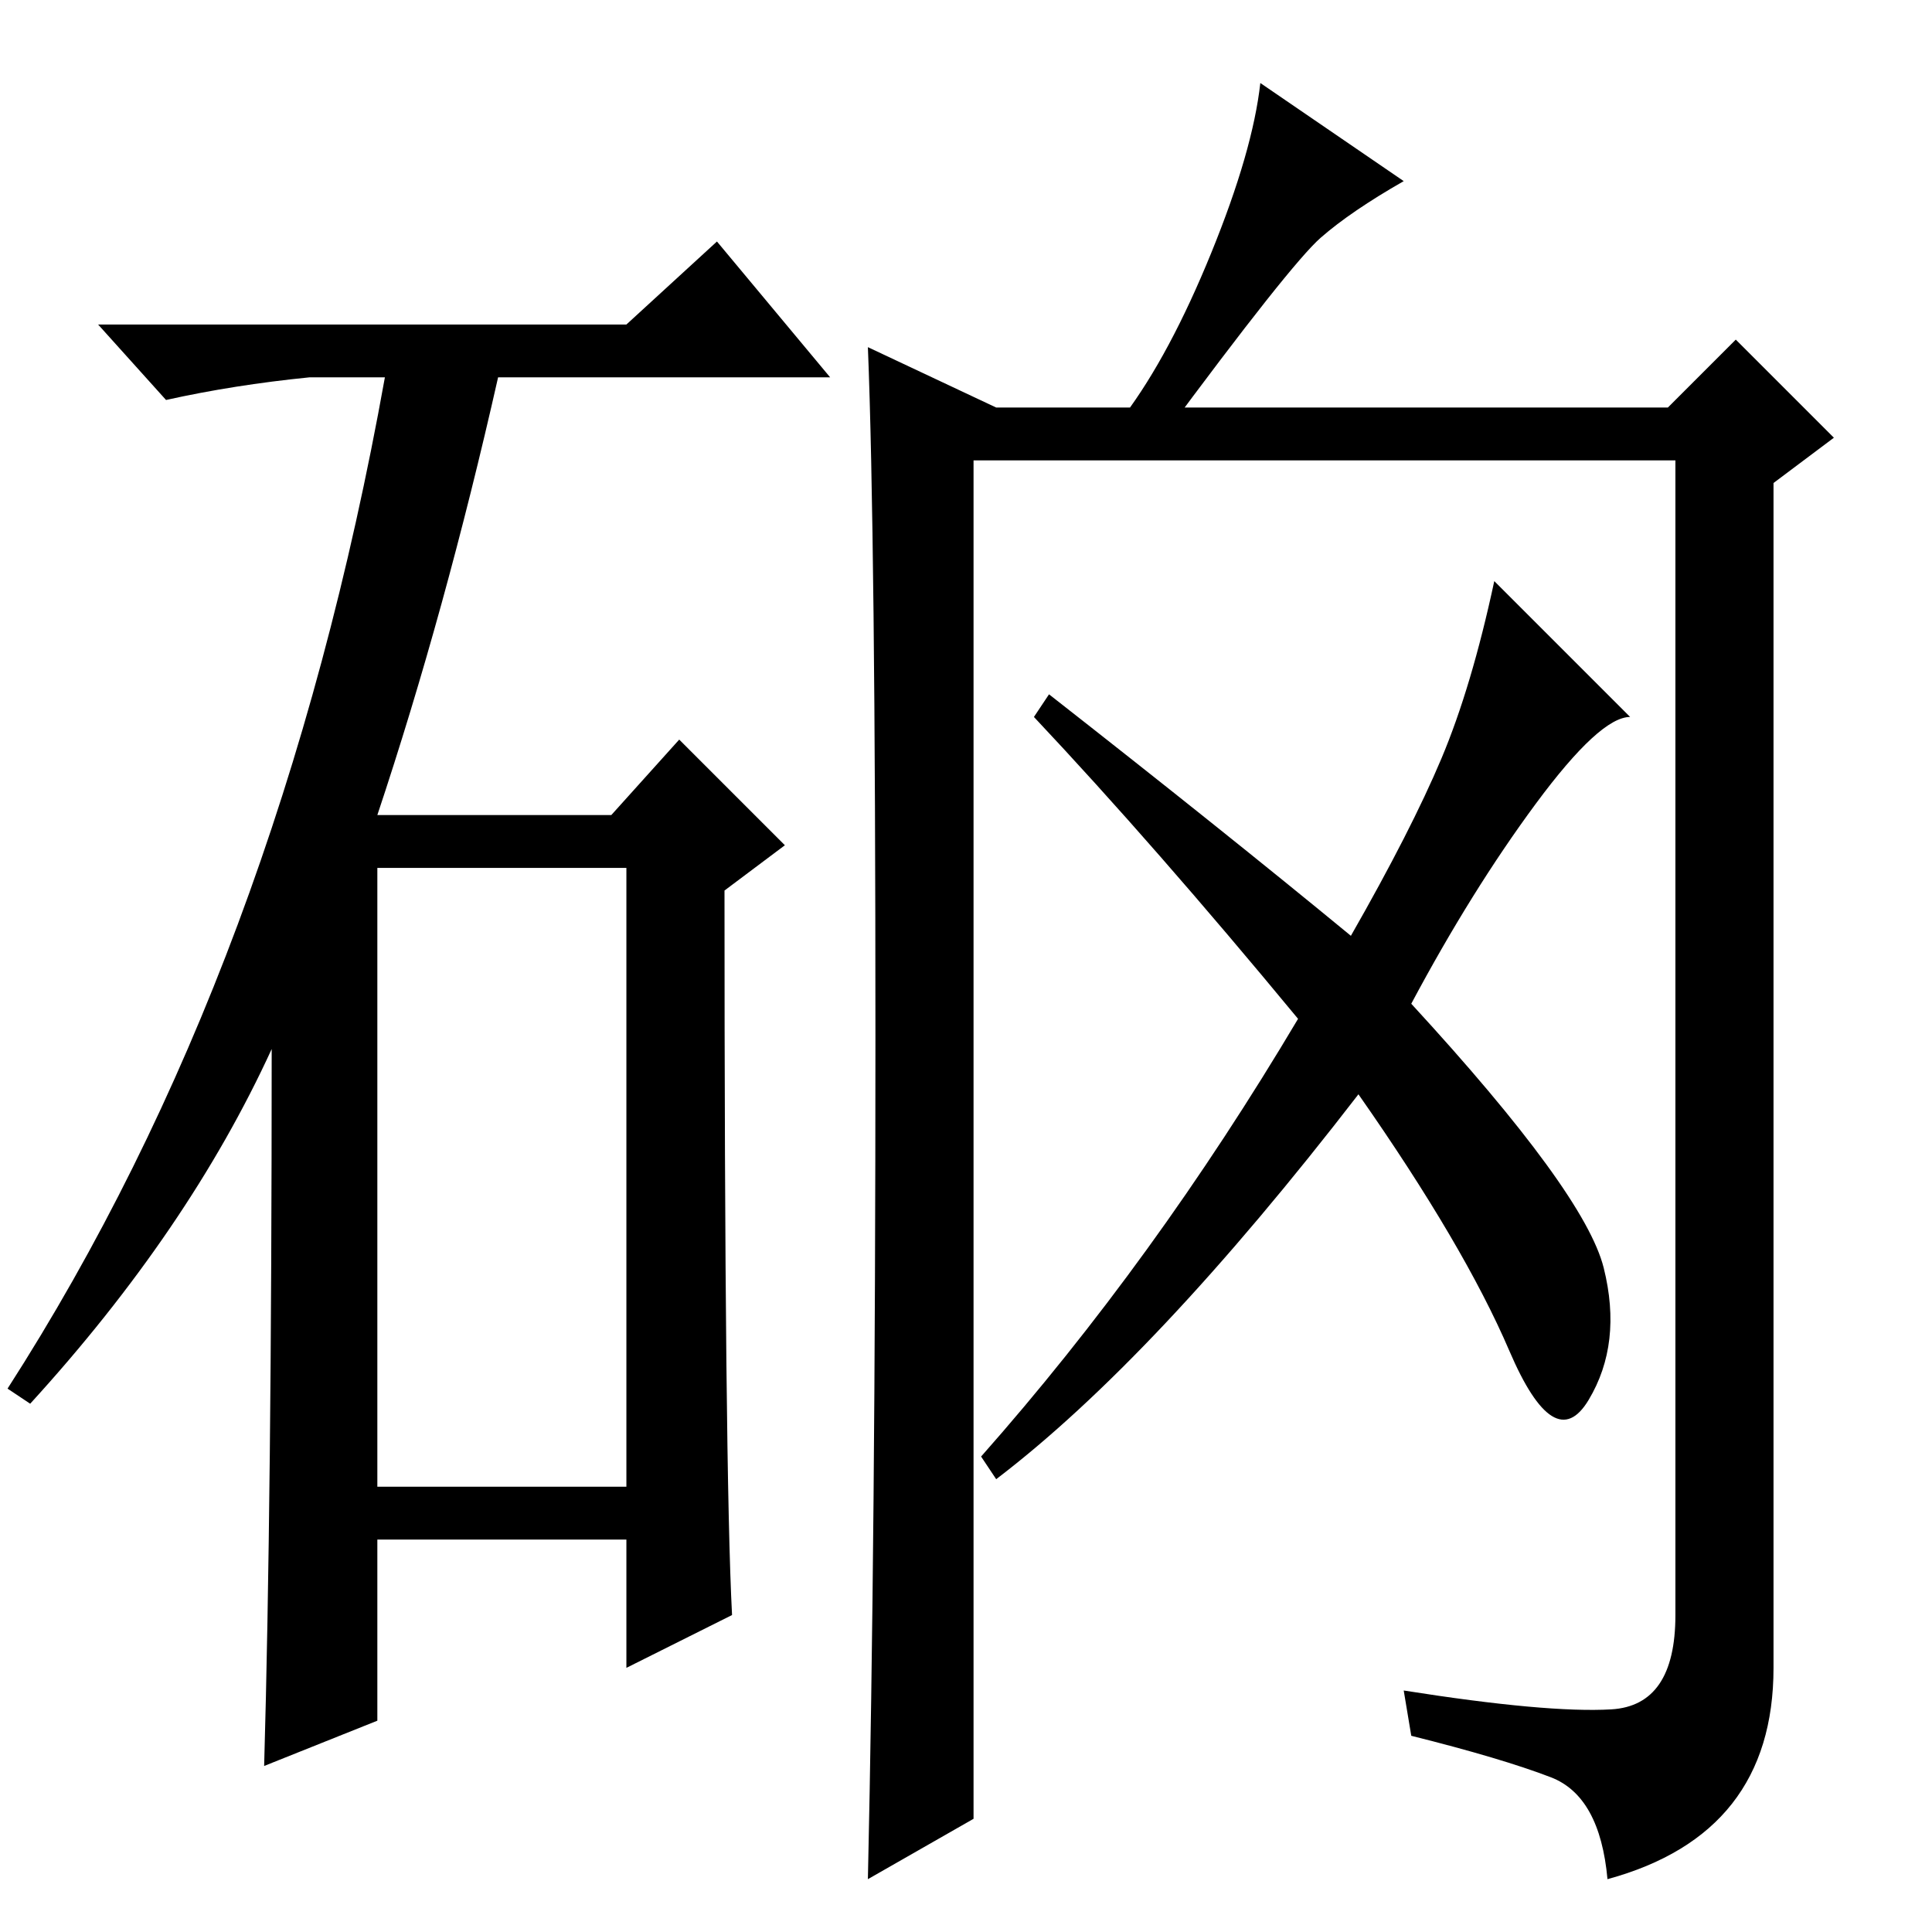 <?xml version="1.0" standalone="no"?>
<!DOCTYPE svg PUBLIC "-//W3C//DTD SVG 1.1//EN" "http://www.w3.org/Graphics/SVG/1.1/DTD/svg11.dtd" >
<svg xmlns="http://www.w3.org/2000/svg" xmlns:xlink="http://www.w3.org/1999/xlink" version="1.1" viewBox="0 -36 256 256">
  <g transform="matrix(1 0 0 -1 0 220)">
   <path fill="currentColor"
d="M83 213l12 11l15 -18h-44q-7 -31 -16 -58h31l9 10l14 -14l-8 -6q0 -77 1 -96l-14 -7v17h-33v-24l-15 -6q1 35 1 95q-11 -24 -32 -47l-3 2q36 56 50 134h-10q-10 -1 -19 -3l-9 10h70zM50 59h33v82h-33v-82zM115 210l17 -8h89l9 9l13 -13l-8 -6v-157q0 -11 -5.5 -18
t-16.5 -10q-1 11 -7.5 13.5t-18.5 5.5l-1 6q19 -3 27.5 -2.5t8.5 12.5v153h-93v-180l-14 -8q1 45 1 111.5t-1 91.5zM175 224.5q-4 -3.5 -21 -26.5l-5 3q6 8 11.5 21.5t6.5 22.5l19 -13q-7 -4 -11 -7.5zM216 161q-4 0 -12.5 -11.5t-16.5 -26.5q23 -25 25.5 -35t-2 -17.5
t-10.5 6.5t-20 34q-27 -35 -48 -51l-2 3q23 26 42 58q-19 23 -35 40l2 3q23 -18 40 -32q8 14 12 23.5t7 23.5z" />
  </g>

</svg>
